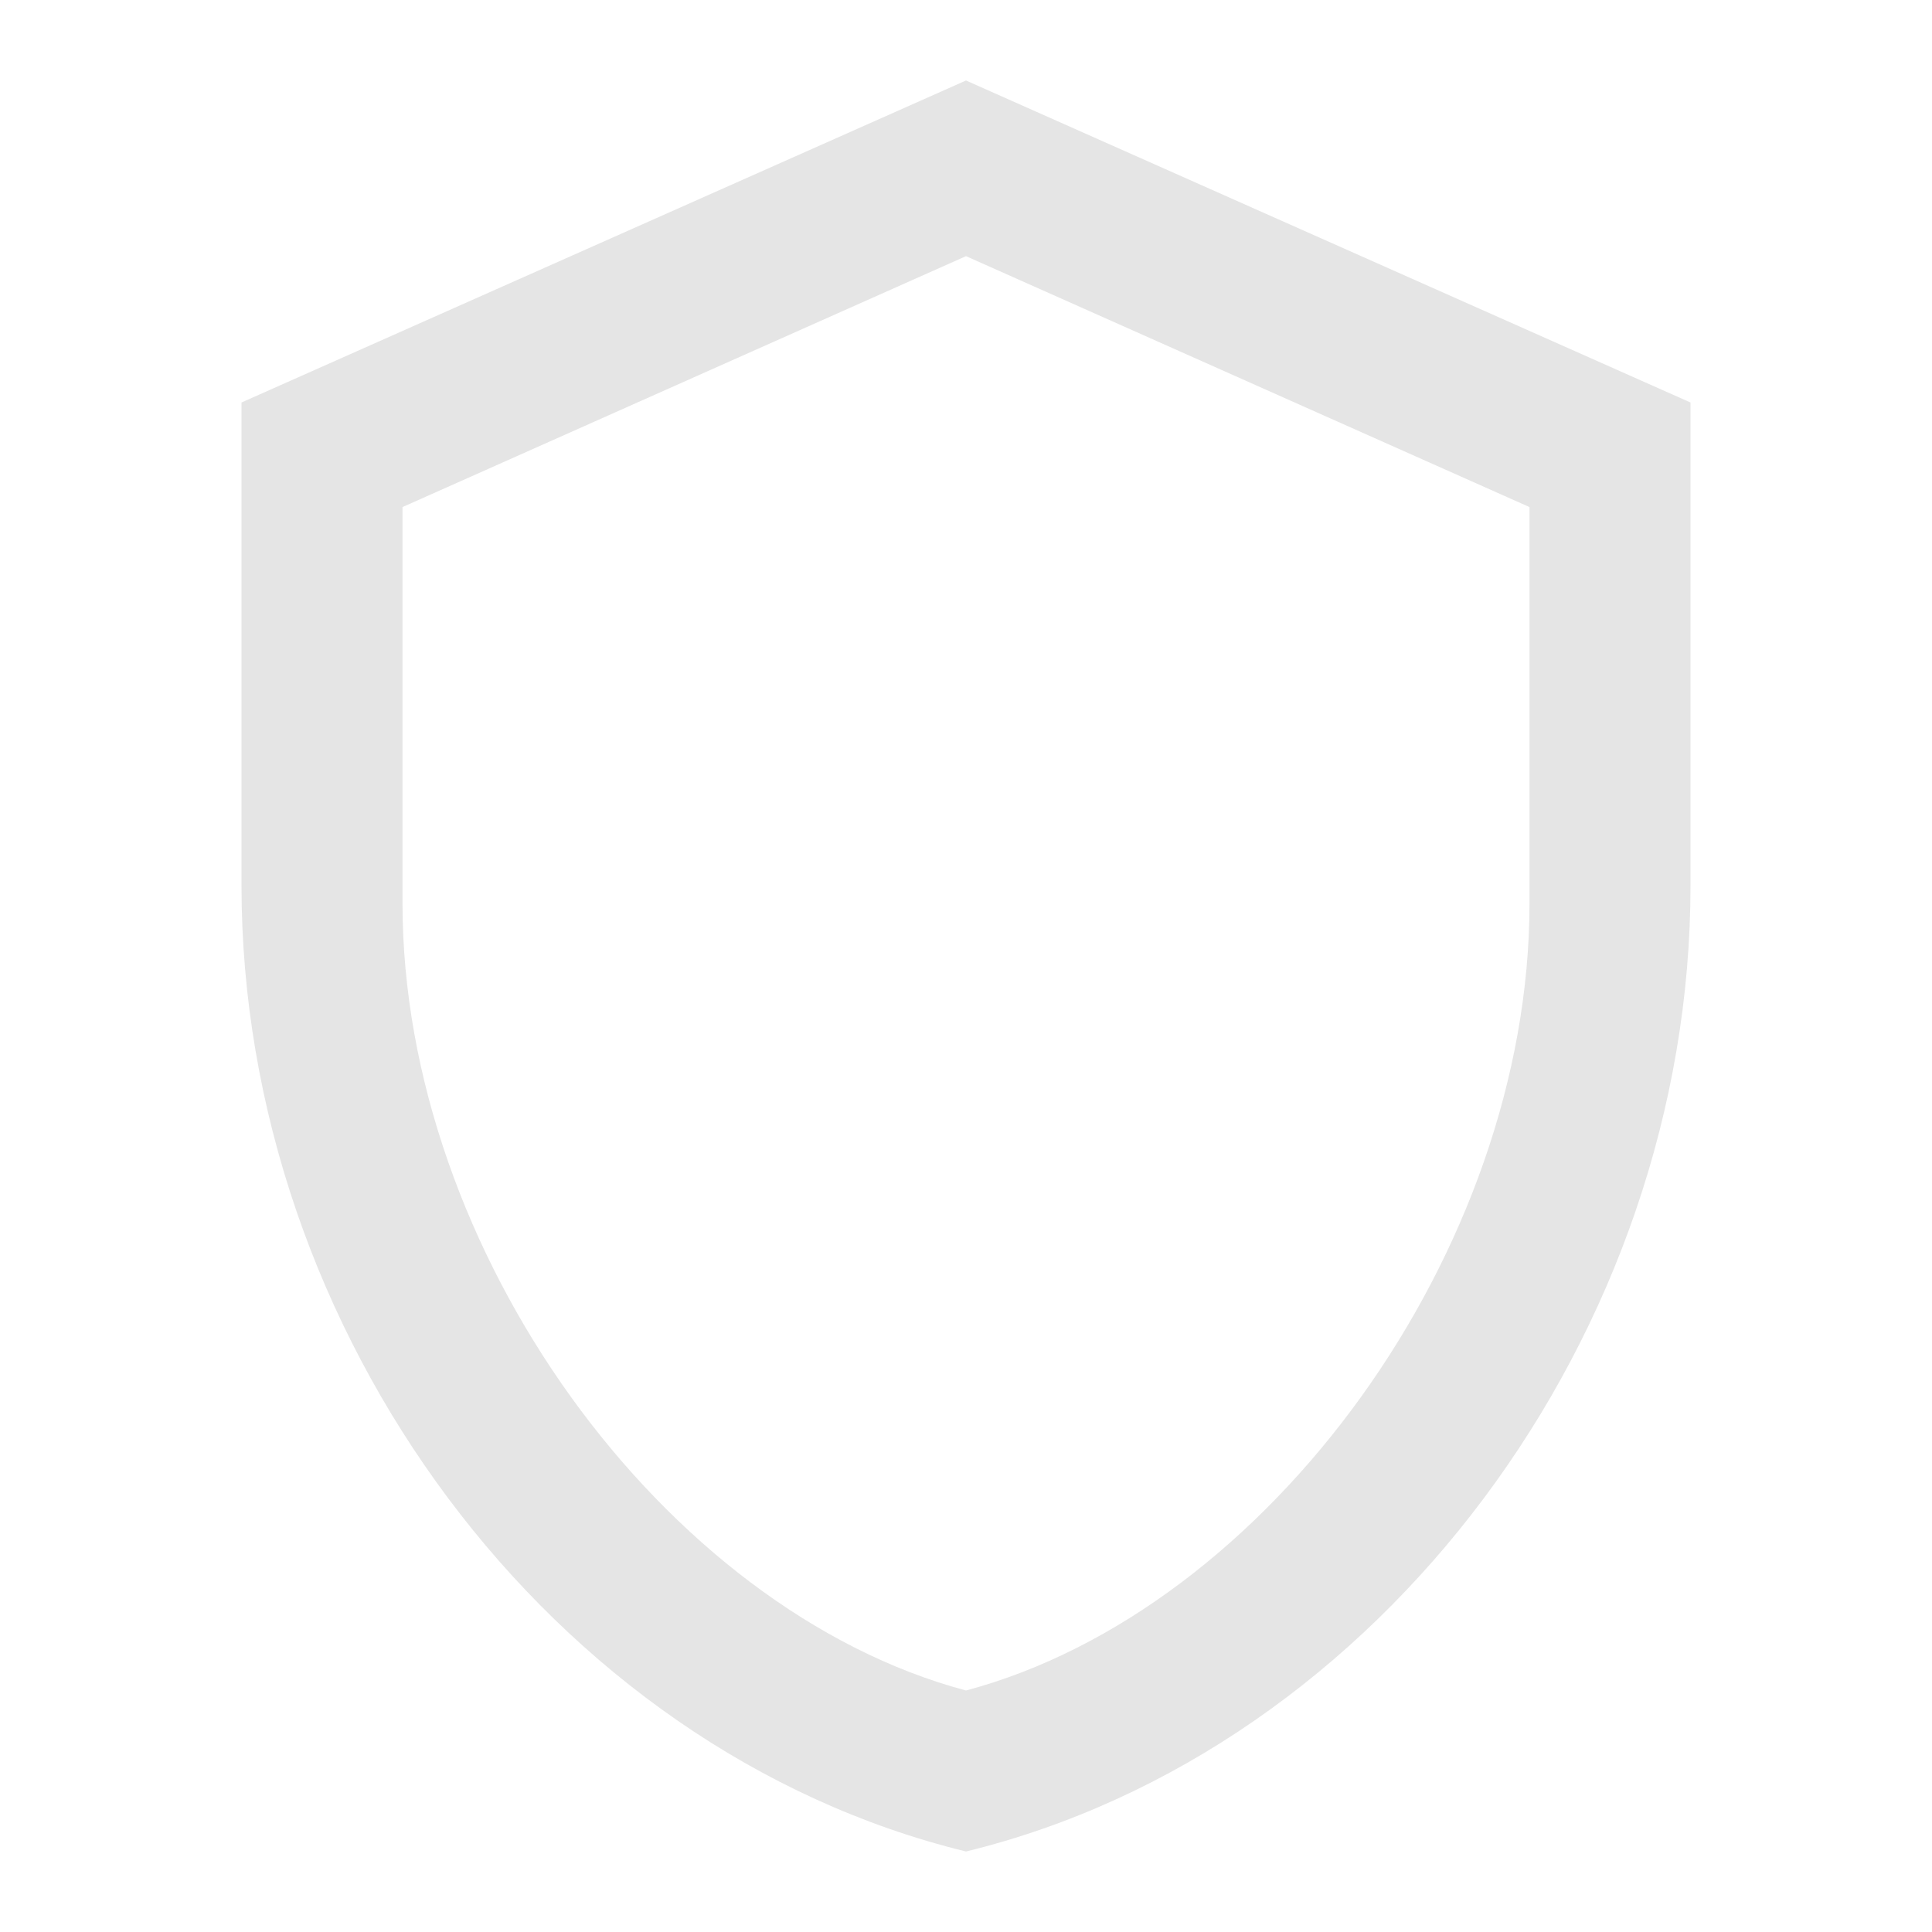 <?xml version="1.0" encoding="utf-8"?>
<!DOCTYPE svg PUBLIC "-//W3C//DTD SVG 1.1//EN" "http://www.w3.org/Graphics/SVG/1.1/DTD/svg11.dtd">
<svg xmlns="http://www.w3.org/2000/svg" xmlns:xlink="http://www.w3.org/1999/xlink" version="1.1" baseProfile="full" width="24" height="24" viewBox="0 0 24.00 24.00" enable-background="new 0 0 24.00 24.00" xml:space="preserve">
	<path fill="#E5E5E5" fill-opacity="1" stroke-width="0.2" stroke-linejoin="round" d="M 21,11C 21,16.55 17.16,21.74 12,23C 6.84,21.74 3,16.55 3,11L 3,5L 12,1L 21,5L 21,11 Z M 12,21C 15.75,20 19,15.539 19,11.222L 19,6.299L 12,3.182L 5,6.299L 5,11.222C 5,15.539 8.25,20 12,21 Z "/>
</svg>
